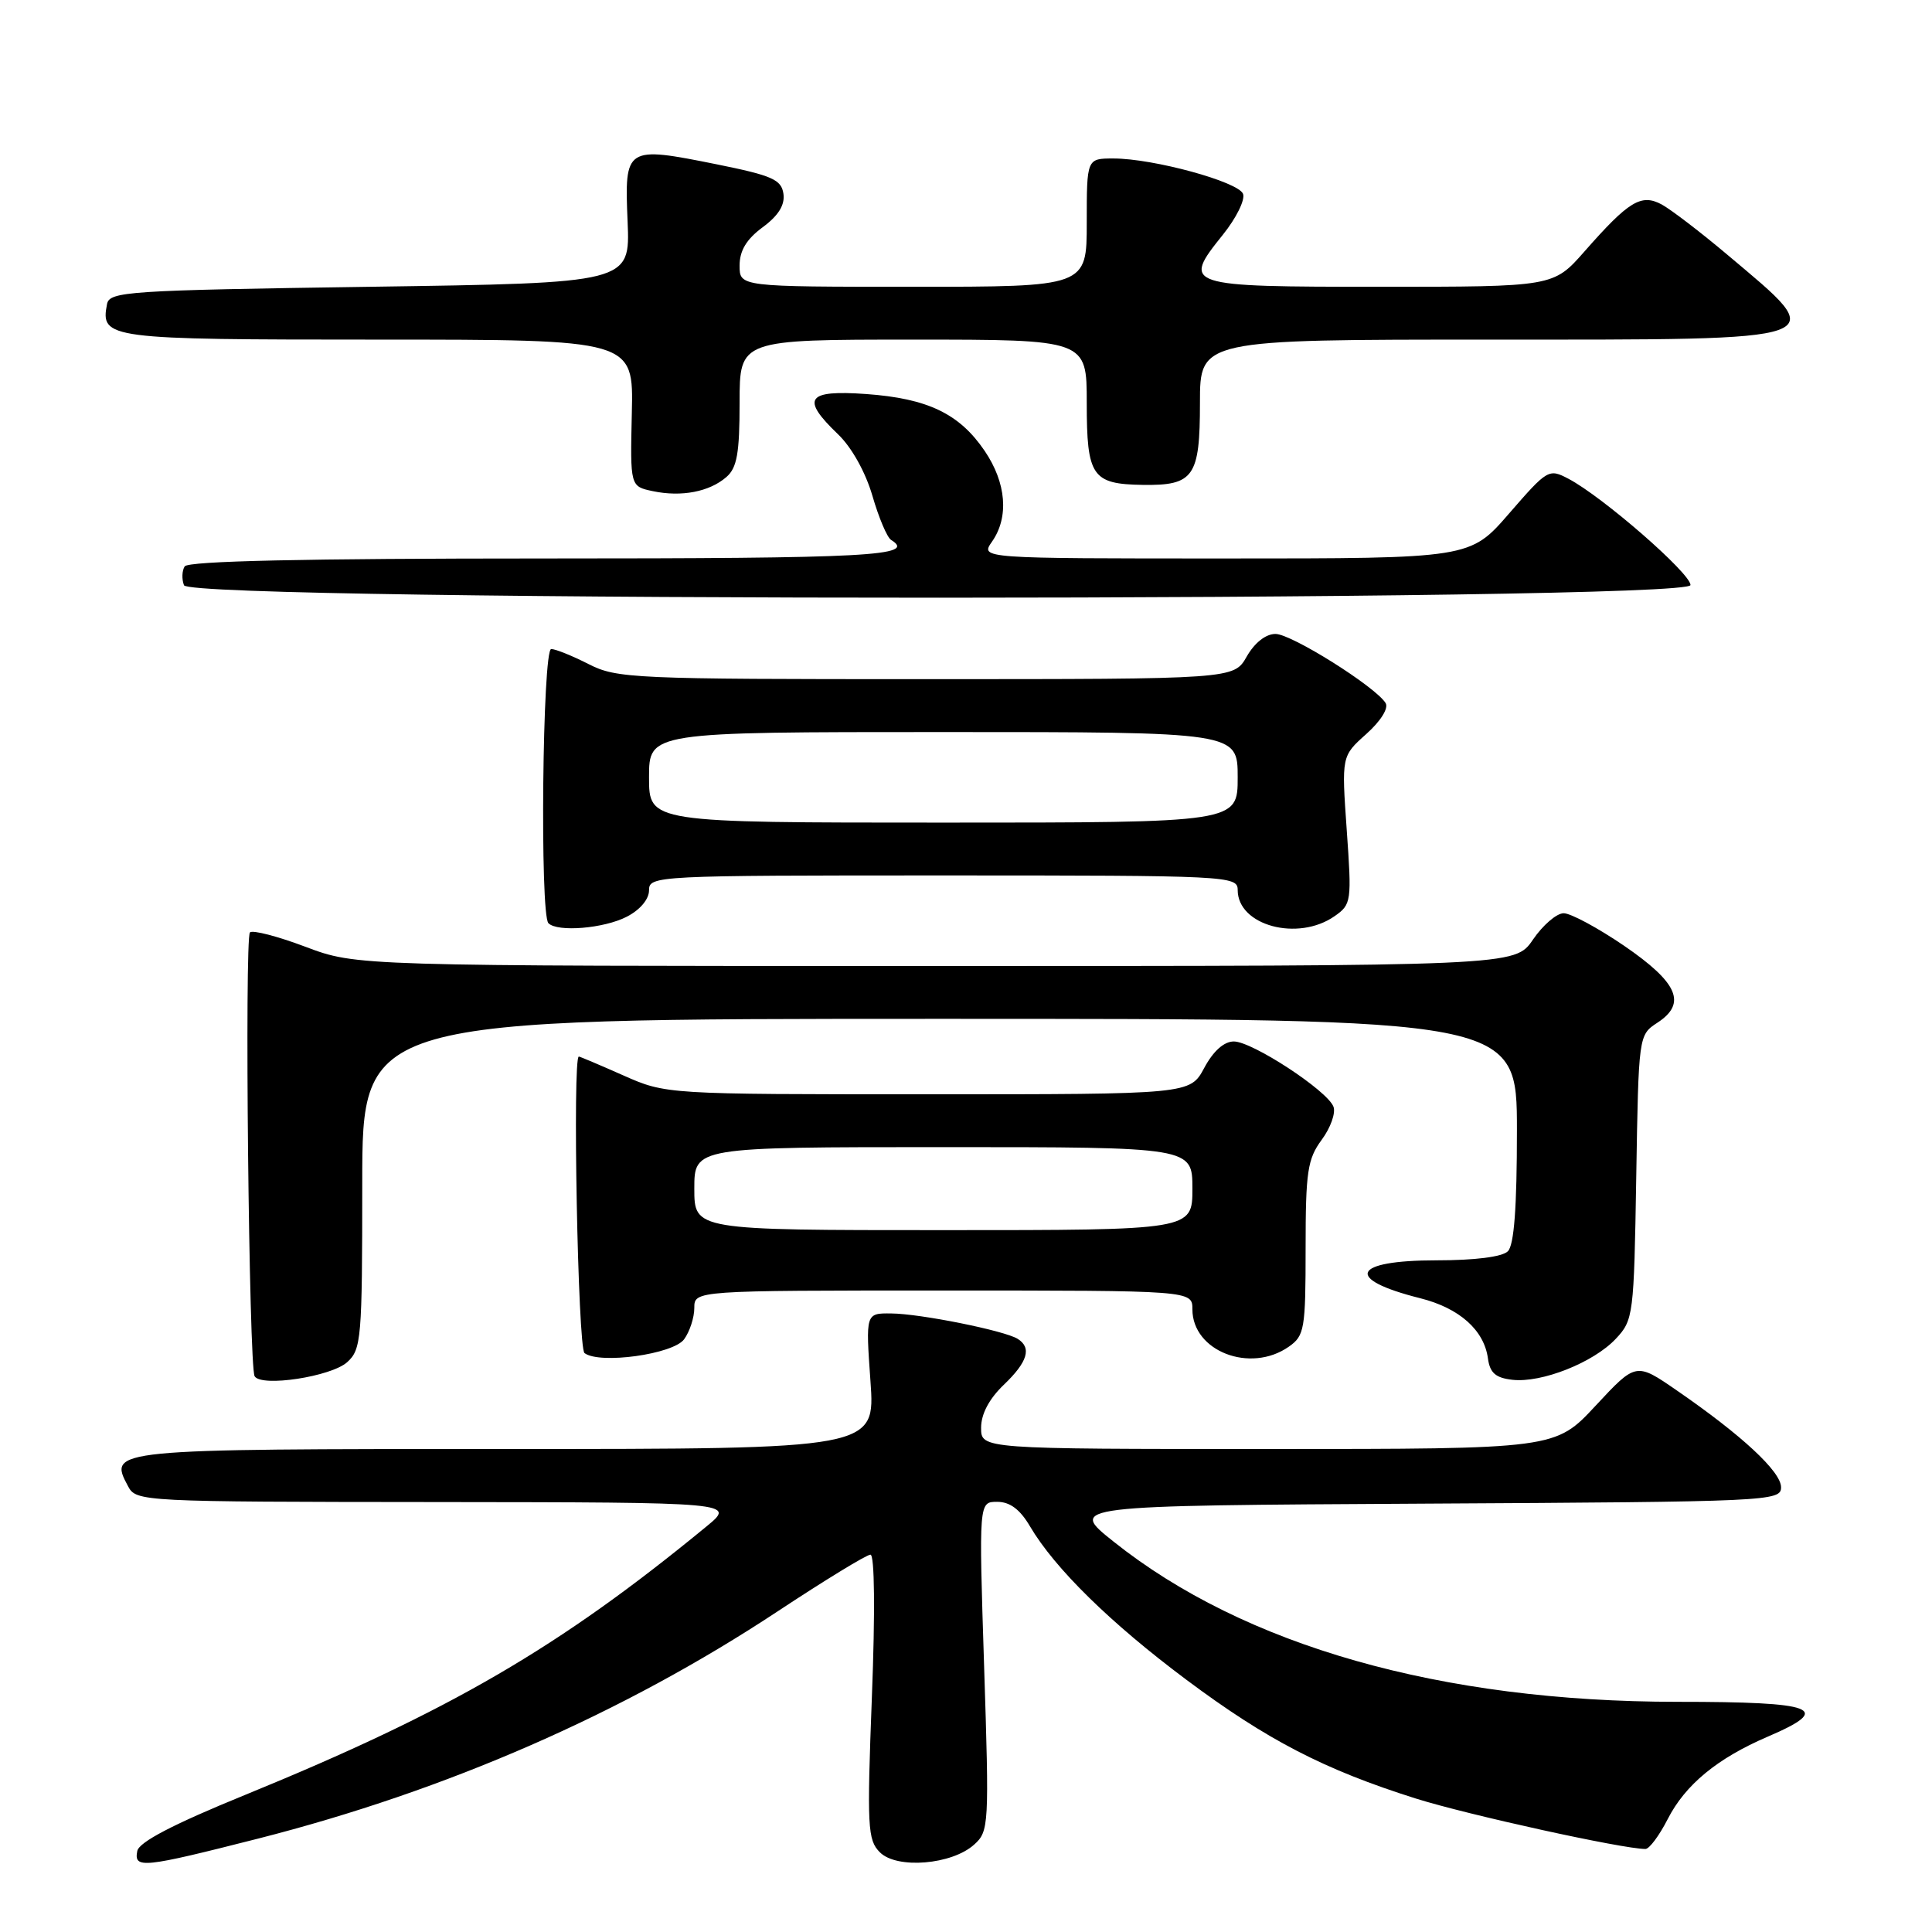 <?xml version="1.0" encoding="UTF-8" standalone="no"?>
<!DOCTYPE svg PUBLIC "-//W3C//DTD SVG 1.1//EN" "http://www.w3.org/Graphics/SVG/1.1/DTD/svg11.dtd" >
<svg xmlns="http://www.w3.org/2000/svg" xmlns:xlink="http://www.w3.org/1999/xlink" version="1.1" viewBox="0 0 256 256">
 <g >
 <path fill="currentColor"
d=" M 34.22 243.62 C 59.21 237.25 82.56 227.04 103.00 213.54 C 109.28 209.39 114.83 206.00 115.34 206.00 C 115.89 206.00 115.97 213.55 115.53 224.83 C 114.87 242.11 114.96 243.81 116.59 245.44 C 118.83 247.69 126.14 247.09 129.09 244.41 C 131.04 242.66 131.08 241.84 130.40 220.80 C 129.70 199.00 129.70 199.00 132.13 199.00 C 133.82 199.00 135.16 200.00 136.48 202.25 C 139.77 207.83 147.12 215.04 157.18 222.56 C 167.89 230.56 175.46 234.48 187.59 238.31 C 194.44 240.47 215.04 245.00 218.03 245.00 C 218.54 245.00 219.86 243.23 220.97 241.06 C 223.30 236.48 227.56 232.98 234.25 230.11 C 242.97 226.37 240.71 225.50 222.25 225.50 C 190.90 225.49 164.88 218.09 147.54 204.26 C 141.57 199.50 141.57 199.50 188.79 199.24 C 234.52 198.99 236.00 198.92 236.00 197.07 C 236.00 195.00 230.81 190.18 222.20 184.25 C 216.78 180.51 216.78 180.51 211.43 186.26 C 206.09 192.00 206.09 192.00 168.04 192.00 C 130.00 192.00 130.00 192.00 130.00 189.19 C 130.00 187.37 131.06 185.36 133.00 183.50 C 136.18 180.46 136.74 178.58 134.84 177.40 C 133.08 176.31 121.95 174.07 118.10 174.04 C 114.70 174.00 114.70 174.00 115.34 183.00 C 115.98 192.00 115.98 192.00 67.11 192.00 C 14.46 192.00 14.33 192.01 16.97 196.94 C 18.05 198.97 18.70 199.00 57.79 199.03 C 97.50 199.07 97.50 199.07 93.59 202.28 C 74.10 218.31 59.59 226.75 32.51 237.82 C 22.95 241.72 18.42 244.08 18.19 245.27 C 17.73 247.64 18.89 247.52 34.22 243.62 Z  M 46.01 180.49 C 47.88 178.80 48.00 177.38 48.00 156.85 C 48.00 135.00 48.00 135.00 124.50 135.00 C 201.00 135.00 201.00 135.00 201.00 149.80 C 201.00 159.98 200.63 164.97 199.80 165.80 C 199.06 166.54 195.44 167.00 190.36 167.00 C 179.14 167.00 178.06 169.48 188.18 172.02 C 193.38 173.33 196.65 176.24 197.16 180.00 C 197.42 181.92 198.18 182.58 200.40 182.83 C 204.27 183.27 211.14 180.55 214.10 177.40 C 216.43 174.92 216.51 174.31 216.81 156.00 C 217.12 137.15 217.12 137.15 219.62 135.51 C 223.54 132.95 222.34 130.21 215.19 125.31 C 211.71 122.94 208.11 121.00 207.19 121.01 C 206.26 121.01 204.43 122.59 203.12 124.51 C 200.74 128.00 200.74 128.00 123.99 128.00 C 47.24 128.00 47.24 128.00 40.49 125.46 C 36.78 124.06 33.47 123.20 33.12 123.55 C 32.39 124.28 32.98 181.10 33.74 182.36 C 34.62 183.83 43.89 182.41 46.01 180.49 Z  M 90.65 177.46 C 91.39 176.45 92.00 174.58 92.00 173.31 C 92.00 171.00 92.00 171.00 125.00 171.00 C 158.00 171.00 158.00 171.00 158.00 173.50 C 158.00 179.05 165.68 182.02 170.78 178.44 C 172.85 176.99 173.00 176.14 173.00 165.40 C 173.00 155.25 173.25 153.59 175.13 151.03 C 176.31 149.44 177.01 147.47 176.69 146.64 C 175.87 144.50 165.93 138.00 163.49 138.00 C 162.19 138.00 160.77 139.26 159.57 141.50 C 157.69 145.00 157.69 145.00 122.97 145.00 C 88.25 145.00 88.25 145.00 82.60 142.50 C 79.49 141.12 76.84 140.00 76.70 140.00 C 75.84 140.00 76.57 178.63 77.45 179.29 C 79.44 180.80 89.20 179.45 90.65 177.46 Z  M 83.05 121.47 C 84.81 120.57 86.00 119.15 86.00 117.97 C 86.00 116.04 86.84 116.00 125.00 116.00 C 162.85 116.00 164.00 116.06 164.00 117.93 C 164.00 122.65 171.99 124.80 176.85 121.39 C 179.07 119.84 179.12 119.45 178.45 109.99 C 177.76 100.19 177.76 100.19 181.04 97.26 C 182.96 95.54 184.02 93.84 183.60 93.16 C 182.26 90.99 171.13 84.00 169.01 84.00 C 167.72 84.00 166.25 85.16 165.20 86.99 C 163.50 89.99 163.50 89.99 122.71 89.99 C 83.89 90.00 81.73 89.90 78.00 88.00 C 75.84 86.90 73.61 86.00 73.04 86.00 C 71.88 86.00 71.52 121.19 72.67 122.33 C 73.87 123.54 80.04 123.03 83.05 121.47 Z  M 224.00 77.52 C 224.00 75.96 212.36 65.82 207.83 63.44 C 205.23 62.07 205.05 62.18 199.98 68.02 C 194.80 74.00 194.80 74.00 162.34 74.00 C 129.89 74.00 129.89 74.00 131.44 71.78 C 133.72 68.53 133.35 63.98 130.47 59.74 C 127.12 54.81 122.93 52.80 114.76 52.21 C 106.88 51.65 106.08 52.79 111.04 57.54 C 112.85 59.27 114.69 62.57 115.60 65.70 C 116.44 68.60 117.55 71.22 118.07 71.54 C 121.51 73.67 115.34 74.00 72.06 74.00 C 40.41 74.00 24.91 74.34 24.47 75.05 C 24.11 75.62 24.07 76.75 24.38 77.55 C 25.23 79.77 224.00 79.74 224.00 77.52 Z  M 96.25 63.21 C 97.66 61.99 98.00 60.05 98.00 53.35 C 98.00 45.00 98.00 45.00 121.00 45.00 C 144.00 45.00 144.00 45.00 144.00 53.38 C 144.00 63.12 144.70 64.15 151.42 64.25 C 158.19 64.35 159.00 63.18 159.00 53.38 C 159.00 45.00 159.00 45.00 197.53 45.00 C 243.60 45.00 242.64 45.34 228.94 33.80 C 225.34 30.76 221.39 27.75 220.18 27.09 C 217.46 25.64 215.83 26.63 209.95 33.32 C 205.83 38.00 205.83 38.00 182.88 38.00 C 156.90 38.00 156.58 37.90 162.04 31.10 C 163.81 28.90 165.01 26.47 164.71 25.69 C 164.09 24.08 152.82 21.00 147.54 21.00 C 144.00 21.00 144.00 21.00 144.00 29.50 C 144.00 38.00 144.00 38.00 121.00 38.00 C 98.00 38.00 98.00 38.00 98.00 35.19 C 98.00 33.21 98.91 31.70 101.06 30.11 C 103.15 28.57 104.02 27.16 103.81 25.68 C 103.54 23.80 102.33 23.26 95.00 21.78 C 82.88 19.34 82.74 19.43 83.16 29.35 C 83.50 37.50 83.50 37.50 49.01 38.00 C 16.84 38.47 14.50 38.62 14.18 40.30 C 13.30 44.89 14.16 45.00 50.10 45.00 C 83.95 45.00 83.95 45.00 83.72 54.72 C 83.50 64.45 83.50 64.45 86.50 65.08 C 90.29 65.88 94.00 65.17 96.25 63.21 Z  M 92.00 157.50 C 92.00 152.00 92.00 152.00 125.00 152.00 C 158.00 152.00 158.00 152.00 158.00 157.50 C 158.00 163.00 158.00 163.00 125.00 163.00 C 92.00 163.00 92.00 163.00 92.00 157.50 Z  M 86.00 103.00 C 86.00 97.00 86.00 97.00 125.00 97.00 C 164.00 97.00 164.00 97.00 164.00 103.00 C 164.00 109.00 164.00 109.00 125.00 109.00 C 86.00 109.00 86.00 109.00 86.00 103.00 Z "/>
</g>
</svg>